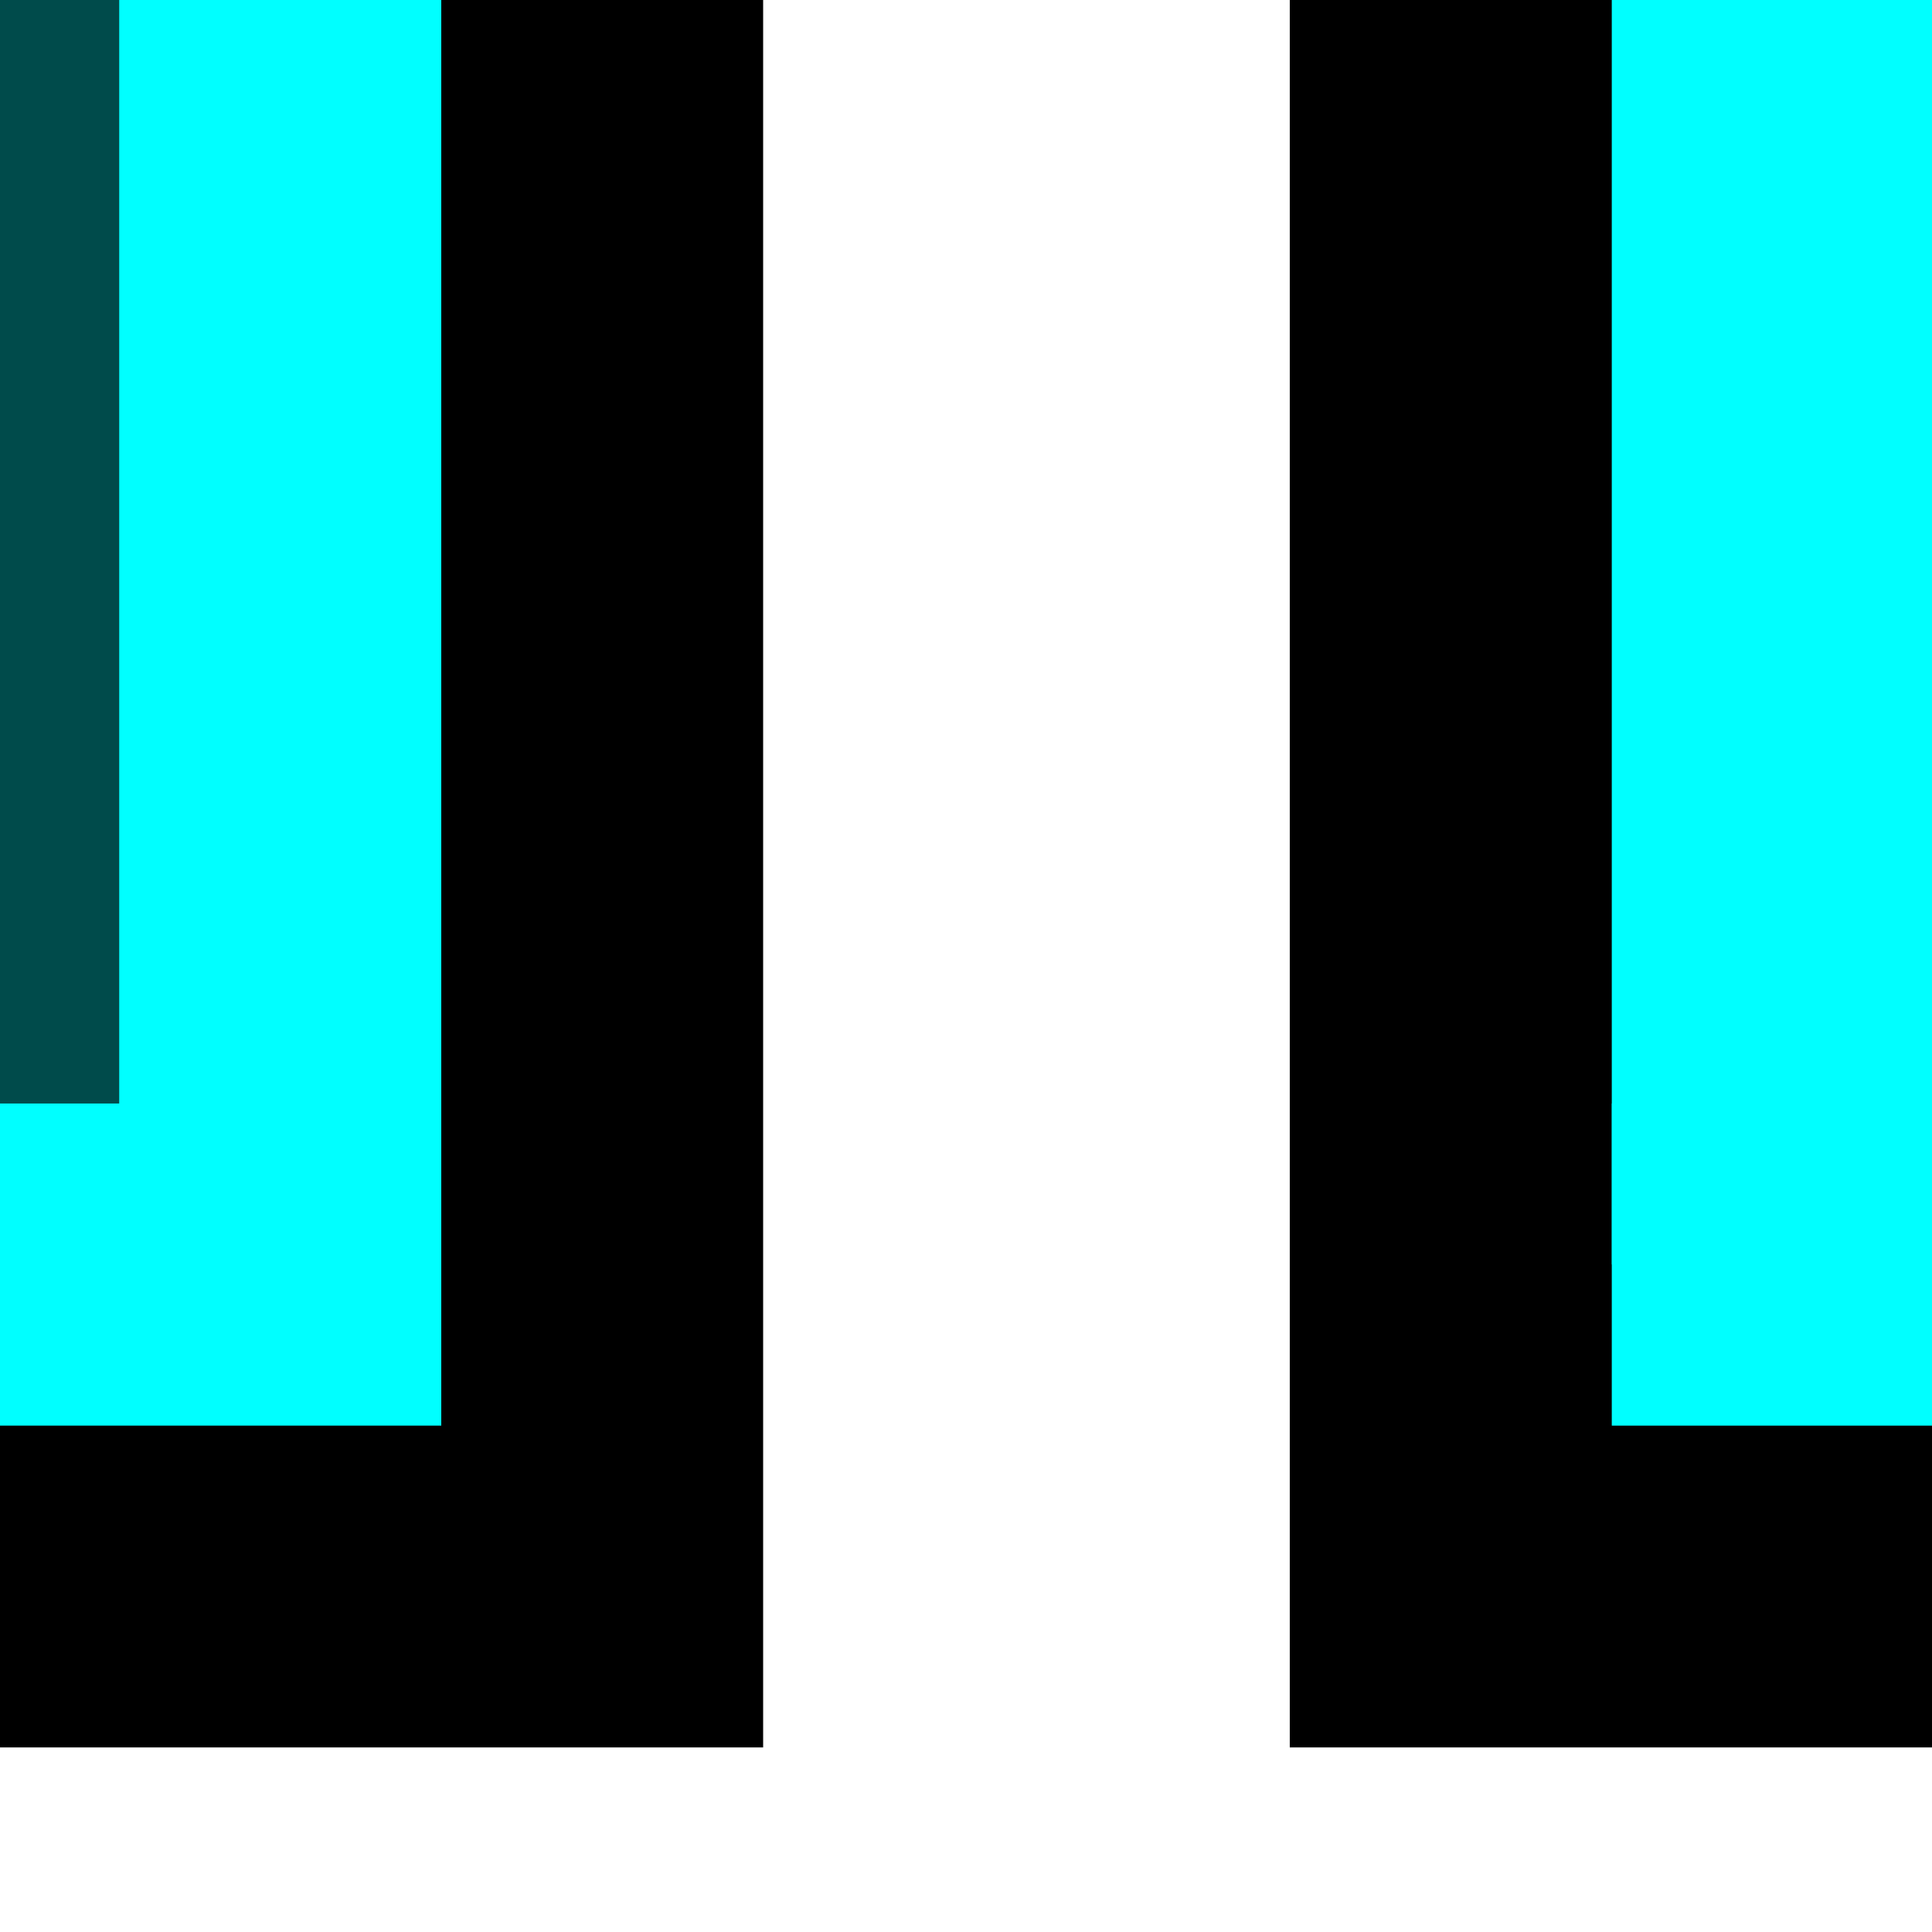 <?xml version="1.0" encoding="UTF-8" standalone="no"?>
<!-- Created with Inkscape (http://www.inkscape.org/) -->

<svg
   width="12mm"
   height="12mm"
   viewBox="0 0 12 12"
   version="1.1"
   id="svg5"
   inkscape:version="1.2 (dc2aedaf03, 2022-05-15)"
   sodipodi:docname="close.svg"
   xmlns:inkscape="http://www.inkscape.org/namespaces/inkscape"
   xmlns:sodipodi="http://sodipodi.sourceforge.net/DTD/sodipodi-0.dtd"
   xmlns="http://www.w3.org/2000/svg"
   xmlns:svg="http://www.w3.org/2000/svg">
  <sodipodi:namedview
     id="namedview7"
     pagecolor="#ffffff"
     bordercolor="#666666"
     borderopacity="1.0"
     inkscape:pageshadow="2"
     inkscape:pageopacity="0.0"
     inkscape:pagecheckerboard="0"
     inkscape:document-units="mm"
     showgrid="false"
     inkscape:zoom="5.54"
     inkscape:cx="-91.696751"
     inkscape:cy="1.534296"
     inkscape:window-width="1320"
     inkscape:window-height="725"
     inkscape:window-x="0"
     inkscape:window-y="0"
     inkscape:window-maximized="1"
     inkscape:current-layer="svg5"
     width="12mm"
     inkscape:showpageshadow="2"
     inkscape:deskcolor="#d1d1d1" />
  <defs
     id="defs2" />
  <g
     id="active-center"
     transform="matrix(1.2,0,0,1.2,-7.68,-12.544)">
    <rect
       style="fill:#000000;stroke-width:0.442;stroke-miterlimit:0;paint-order:fill markers stroke"
       id="rect323"
       width="20"
       height="20"
       x="-32.295"
       y="-0.502" />
    <rect
       style="fill:#000000;stroke-width:0.442;stroke-miterlimit:0;paint-order:fill markers stroke"
       id="rect2332"
       width="16.667"
       height="16.667"
       x="-30.628"
       y="1.165" />
    <rect
       style="fill:#00ffff;fill-opacity:1;stroke:none;stroke-width:0.187;stroke-opacity:1"
       id="rect55"
       width="1.667"
       height="15"
       x="-30.628"
       y="1.998" />
    <rect
       style="fill:#00ffff;fill-opacity:1;stroke:none;stroke-width:0.187;stroke-opacity:1"
       id="rect55-7"
       width="1.667"
       height="15"
       x="-15.628"
       y="1.998" />
    <rect
       style="fill:#00ffff;fill-opacity:1;stroke:#4c22b4;stroke-width:0;stroke-miterlimit:4;stroke-dasharray:none;stroke-opacity:1"
       id="rect55-3"
       width="16.667"
       height="1.667"
       x="-30.628"
       y="1.165" />
    <rect
       style="fill:#00ffff;fill-opacity:1;stroke:#4c22b4;stroke-width:0;stroke-miterlimit:4;stroke-dasharray:none;stroke-opacity:1"
       id="rect55-3-5"
       width="9.617"
       height="1.667"
       x="4.69"
       y="21.461"
       transform="rotate(90)" />
    <rect
       style="fill:#00ffff;fill-opacity:1;stroke:#4c22b4;stroke-width:0;stroke-miterlimit:4;stroke-dasharray:none;stroke-opacity:1"
       id="rect55-3-6"
       width="16.667"
       height="1.667"
       x="-30.628"
       y="16.165" />
  </g>
  <g
     id="hover-center"
     transform="matrix(1.2,0,0,1.2,19.494,-12.544)">
    <rect
       style="fill:#000000;stroke-width:0.442;stroke-miterlimit:0;paint-order:fill markers stroke"
       id="rect323-6"
       width="20"
       height="20"
       x="-32.295"
       y="-0.502" />
    <rect
       style="fill:#004b4b;stroke-width:0.442;stroke-miterlimit:0;paint-order:fill markers stroke"
       id="rect2332-7"
       width="16.667"
       height="16.667"
       x="-30.628"
       y="1.165" />
    <rect
       style="fill:#00ffff;fill-opacity:1;stroke:none;stroke-width:0.187;stroke-opacity:1"
       id="rect55-5"
       width="1.667"
       height="15"
       x="-30.628"
       y="1.998" />
    <rect
       style="fill:#00ffff;fill-opacity:1;stroke:none;stroke-width:0.187;stroke-opacity:1"
       id="rect55-7-3"
       width="1.667"
       height="15"
       x="-15.628"
       y="1.998" />
    <rect
       style="fill:#00ffff;fill-opacity:1;stroke:#4c22b4;stroke-width:0;stroke-miterlimit:4;stroke-dasharray:none;stroke-opacity:1"
       id="rect55-3-56"
       width="16.667"
       height="1.667"
       x="-30.628"
       y="1.165" />
    <rect
       style="fill:#00ffff;fill-opacity:1;stroke:#4c22b4;stroke-width:0;stroke-miterlimit:4;stroke-dasharray:none;stroke-opacity:1"
       id="rect55-3-5-2"
       width="9.617"
       height="1.667"
       x="4.69"
       y="21.461"
       transform="rotate(90)" />
    <rect
       style="fill:#00ffff;fill-opacity:1;stroke:#4c22b4;stroke-width:0;stroke-miterlimit:4;stroke-dasharray:none;stroke-opacity:1"
       id="rect55-3-6-9"
       width="16.667"
       height="1.667"
       x="-30.628"
       y="16.165" />
  </g>
  <g
     id="pressed-center"
     transform="matrix(1.2,0,0,1.2,46.765,-12.544)">
    <rect
       style="fill:#000000;stroke-width:0.442;stroke-miterlimit:0;paint-order:fill markers stroke"
       id="rect323-2"
       width="20"
       height="20"
       x="-32.295"
       y="-0.502" />
    <rect
       style="fill:#006464;stroke-width:0.442;stroke-miterlimit:0;paint-order:fill markers stroke"
       id="rect2332-70"
       width="16.667"
       height="16.667"
       x="-30.628"
       y="1.165" />
    <rect
       style="fill:#00ffff;fill-opacity:1;stroke:none;stroke-width:0.187;stroke-opacity:1"
       id="rect55-9"
       width="1.667"
       height="15"
       x="-30.628"
       y="1.998" />
    <rect
       style="fill:#00ffff;fill-opacity:1;stroke:none;stroke-width:0.187;stroke-opacity:1"
       id="rect55-7-36"
       width="1.667"
       height="15"
       x="-15.628"
       y="1.998" />
    <rect
       style="fill:#00ffff;fill-opacity:1;stroke:#4c22b4;stroke-width:0;stroke-miterlimit:4;stroke-dasharray:none;stroke-opacity:1"
       id="rect55-3-0"
       width="16.667"
       height="1.667"
       x="-30.628"
       y="1.165" />
    <rect
       style="fill:#00ffff;fill-opacity:1;stroke:#4c22b4;stroke-width:0;stroke-miterlimit:4;stroke-dasharray:none;stroke-opacity:1"
       id="rect55-3-5-6"
       width="9.617"
       height="1.667"
       x="4.69"
       y="21.461"
       transform="rotate(90)" />
    <rect
       style="fill:#00ffff;fill-opacity:1;stroke:#4c22b4;stroke-width:0;stroke-miterlimit:4;stroke-dasharray:none;stroke-opacity:1"
       id="rect55-3-6-2"
       width="16.667"
       height="1.667"
       x="-30.628"
       y="16.165" />
  </g>
</svg>
